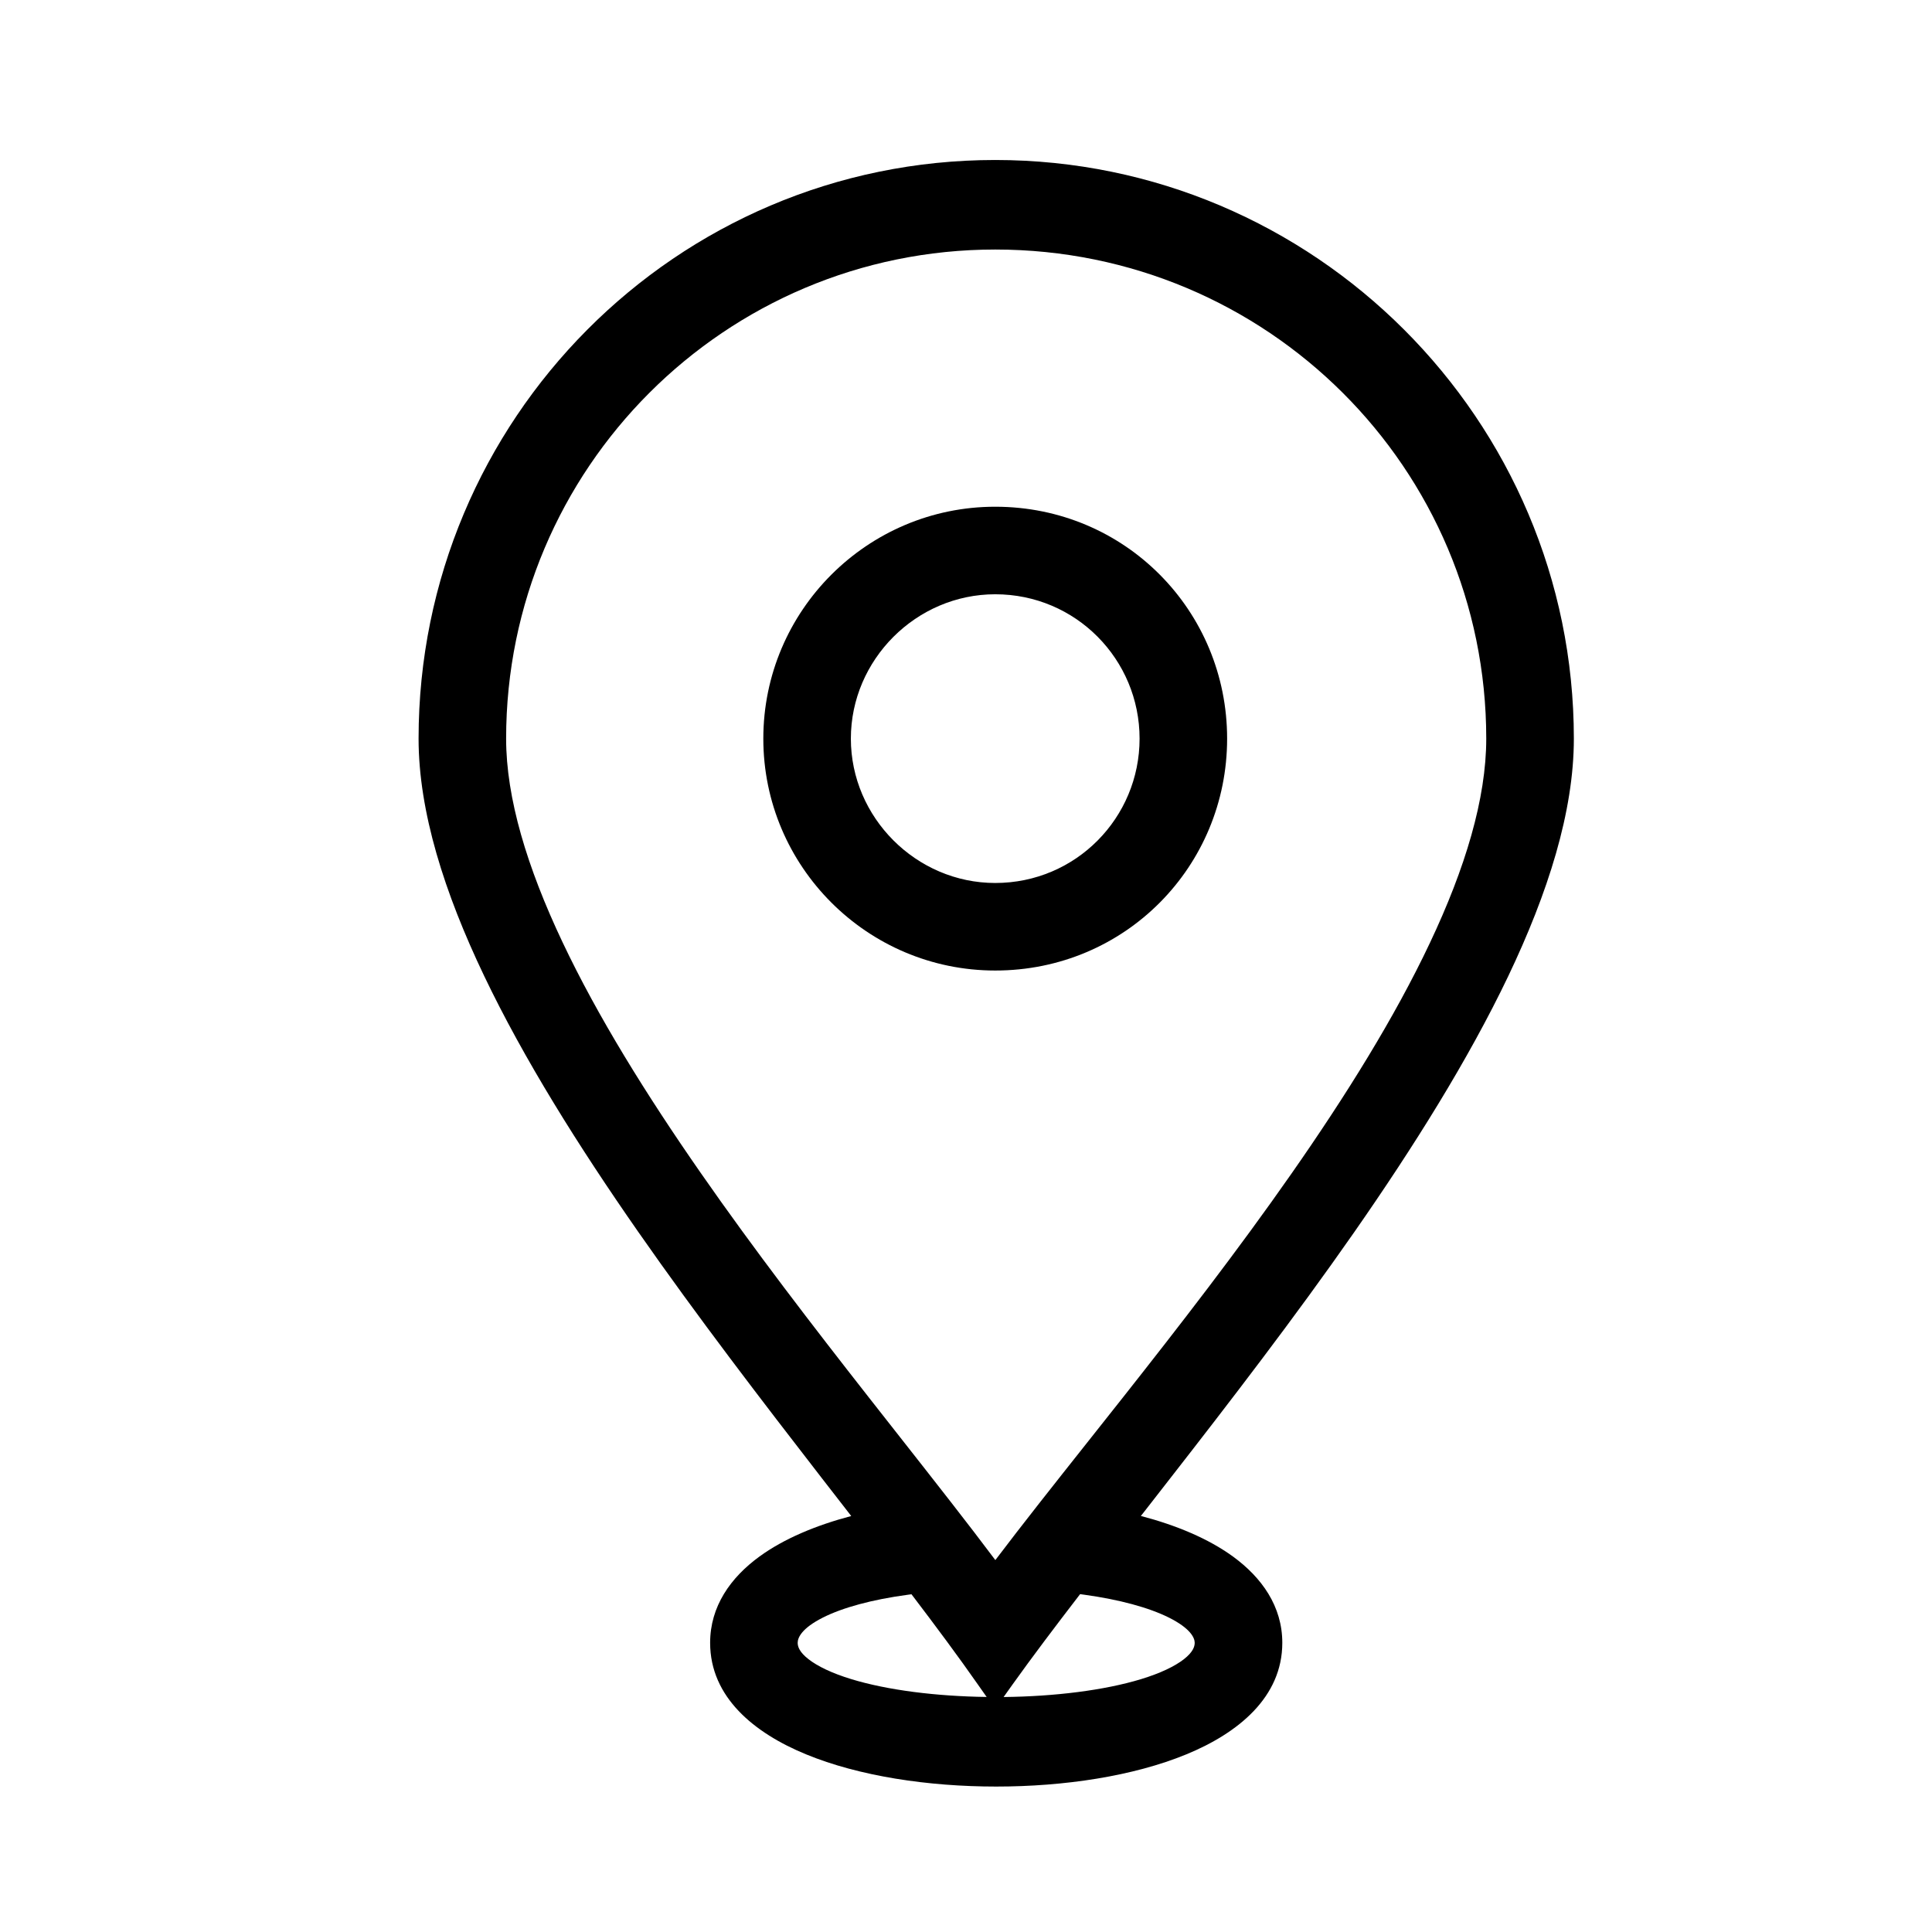 <svg
  width="32"
  height="32"
  viewBox="0 0 32 32"
  fill="none"
  xmlns="http://www.w3.org/2000/svg"
>
  <path
    fill-rule="evenodd"
    clip-rule="evenodd"
    d="M16.484 8.393C14.366 8.393 12.643 10.116 12.643 12.234C12.643 14.352 14.366 16.075 16.484 16.075C18.637 16.075 20.325 14.35 20.325 12.234C20.325 10.118 18.637 8.393 16.484 8.393ZM14.093 12.234C14.093 10.926 15.176 9.843 16.484 9.843C17.821 9.843 18.875 10.924 18.875 12.234C18.875 13.544 17.821 14.625 16.484 14.625C15.176 14.625 14.093 13.541 14.093 12.234Z"
    fill="currentColor"
  />
  <path
    fill-rule="evenodd"
    clip-rule="evenodd"
    d="M16.484 2.65C11.199 2.65 6.933 6.952 6.933 12.234C6.933 13.444 7.361 14.788 8.019 16.164C8.679 17.545 9.584 18.987 10.568 20.399C11.553 21.812 12.622 23.204 13.613 24.484L14.099 25.11C13.516 25.264 12.986 25.485 12.579 25.781C12.101 26.129 11.762 26.606 11.762 27.21C11.762 28.111 12.493 28.705 13.35 29.057C14.228 29.419 15.374 29.591 16.5 29.591C17.627 29.591 18.772 29.419 19.651 29.057C20.507 28.705 21.239 28.111 21.239 27.21C21.239 26.606 20.899 26.129 20.422 25.781C20.013 25.484 19.481 25.262 18.896 25.109L18.932 25.064C19.076 24.878 19.224 24.689 19.373 24.498C20.369 23.22 21.441 21.827 22.428 20.412C23.414 18.997 24.32 17.552 24.981 16.169C25.639 14.79 26.068 13.444 26.068 12.234C26.068 6.951 21.767 2.65 16.484 2.65ZM16.769 27.903C17.096 27.445 17.475 26.943 17.89 26.404L17.969 26.415C18.538 26.494 19.026 26.625 19.362 26.793C19.719 26.972 19.788 27.128 19.788 27.21C19.788 27.274 19.758 27.365 19.61 27.481C19.459 27.599 19.22 27.714 18.899 27.812C18.291 27.997 17.468 28.099 16.623 28.108L16.769 27.903ZM14.101 27.812C14.701 27.995 15.509 28.096 16.342 28.107L16.197 27.901C15.877 27.443 15.505 26.942 15.097 26.406L15.03 26.415C14.445 26.494 13.958 26.626 13.628 26.793C13.28 26.969 13.212 27.124 13.212 27.21C13.212 27.274 13.242 27.365 13.391 27.481C13.542 27.599 13.78 27.714 14.101 27.812ZM8.383 12.234C8.383 7.761 12.011 4.133 16.484 4.133C20.99 4.133 24.617 7.762 24.617 12.234C24.617 13.228 24.27 14.379 23.683 15.619C23.099 16.855 22.289 18.153 21.393 19.436C20.498 20.718 19.522 21.977 18.608 23.135C18.406 23.391 18.206 23.643 18.011 23.889C17.452 24.594 16.93 25.253 16.486 25.84C16.031 25.233 15.493 24.549 14.917 23.816C14.741 23.592 14.561 23.363 14.379 23.131C13.47 21.971 12.497 20.709 11.604 19.424C10.71 18.139 9.901 16.84 9.317 15.605C8.73 14.366 8.383 13.219 8.383 12.234Z"
    fill="currentColor"
  />
</svg>
